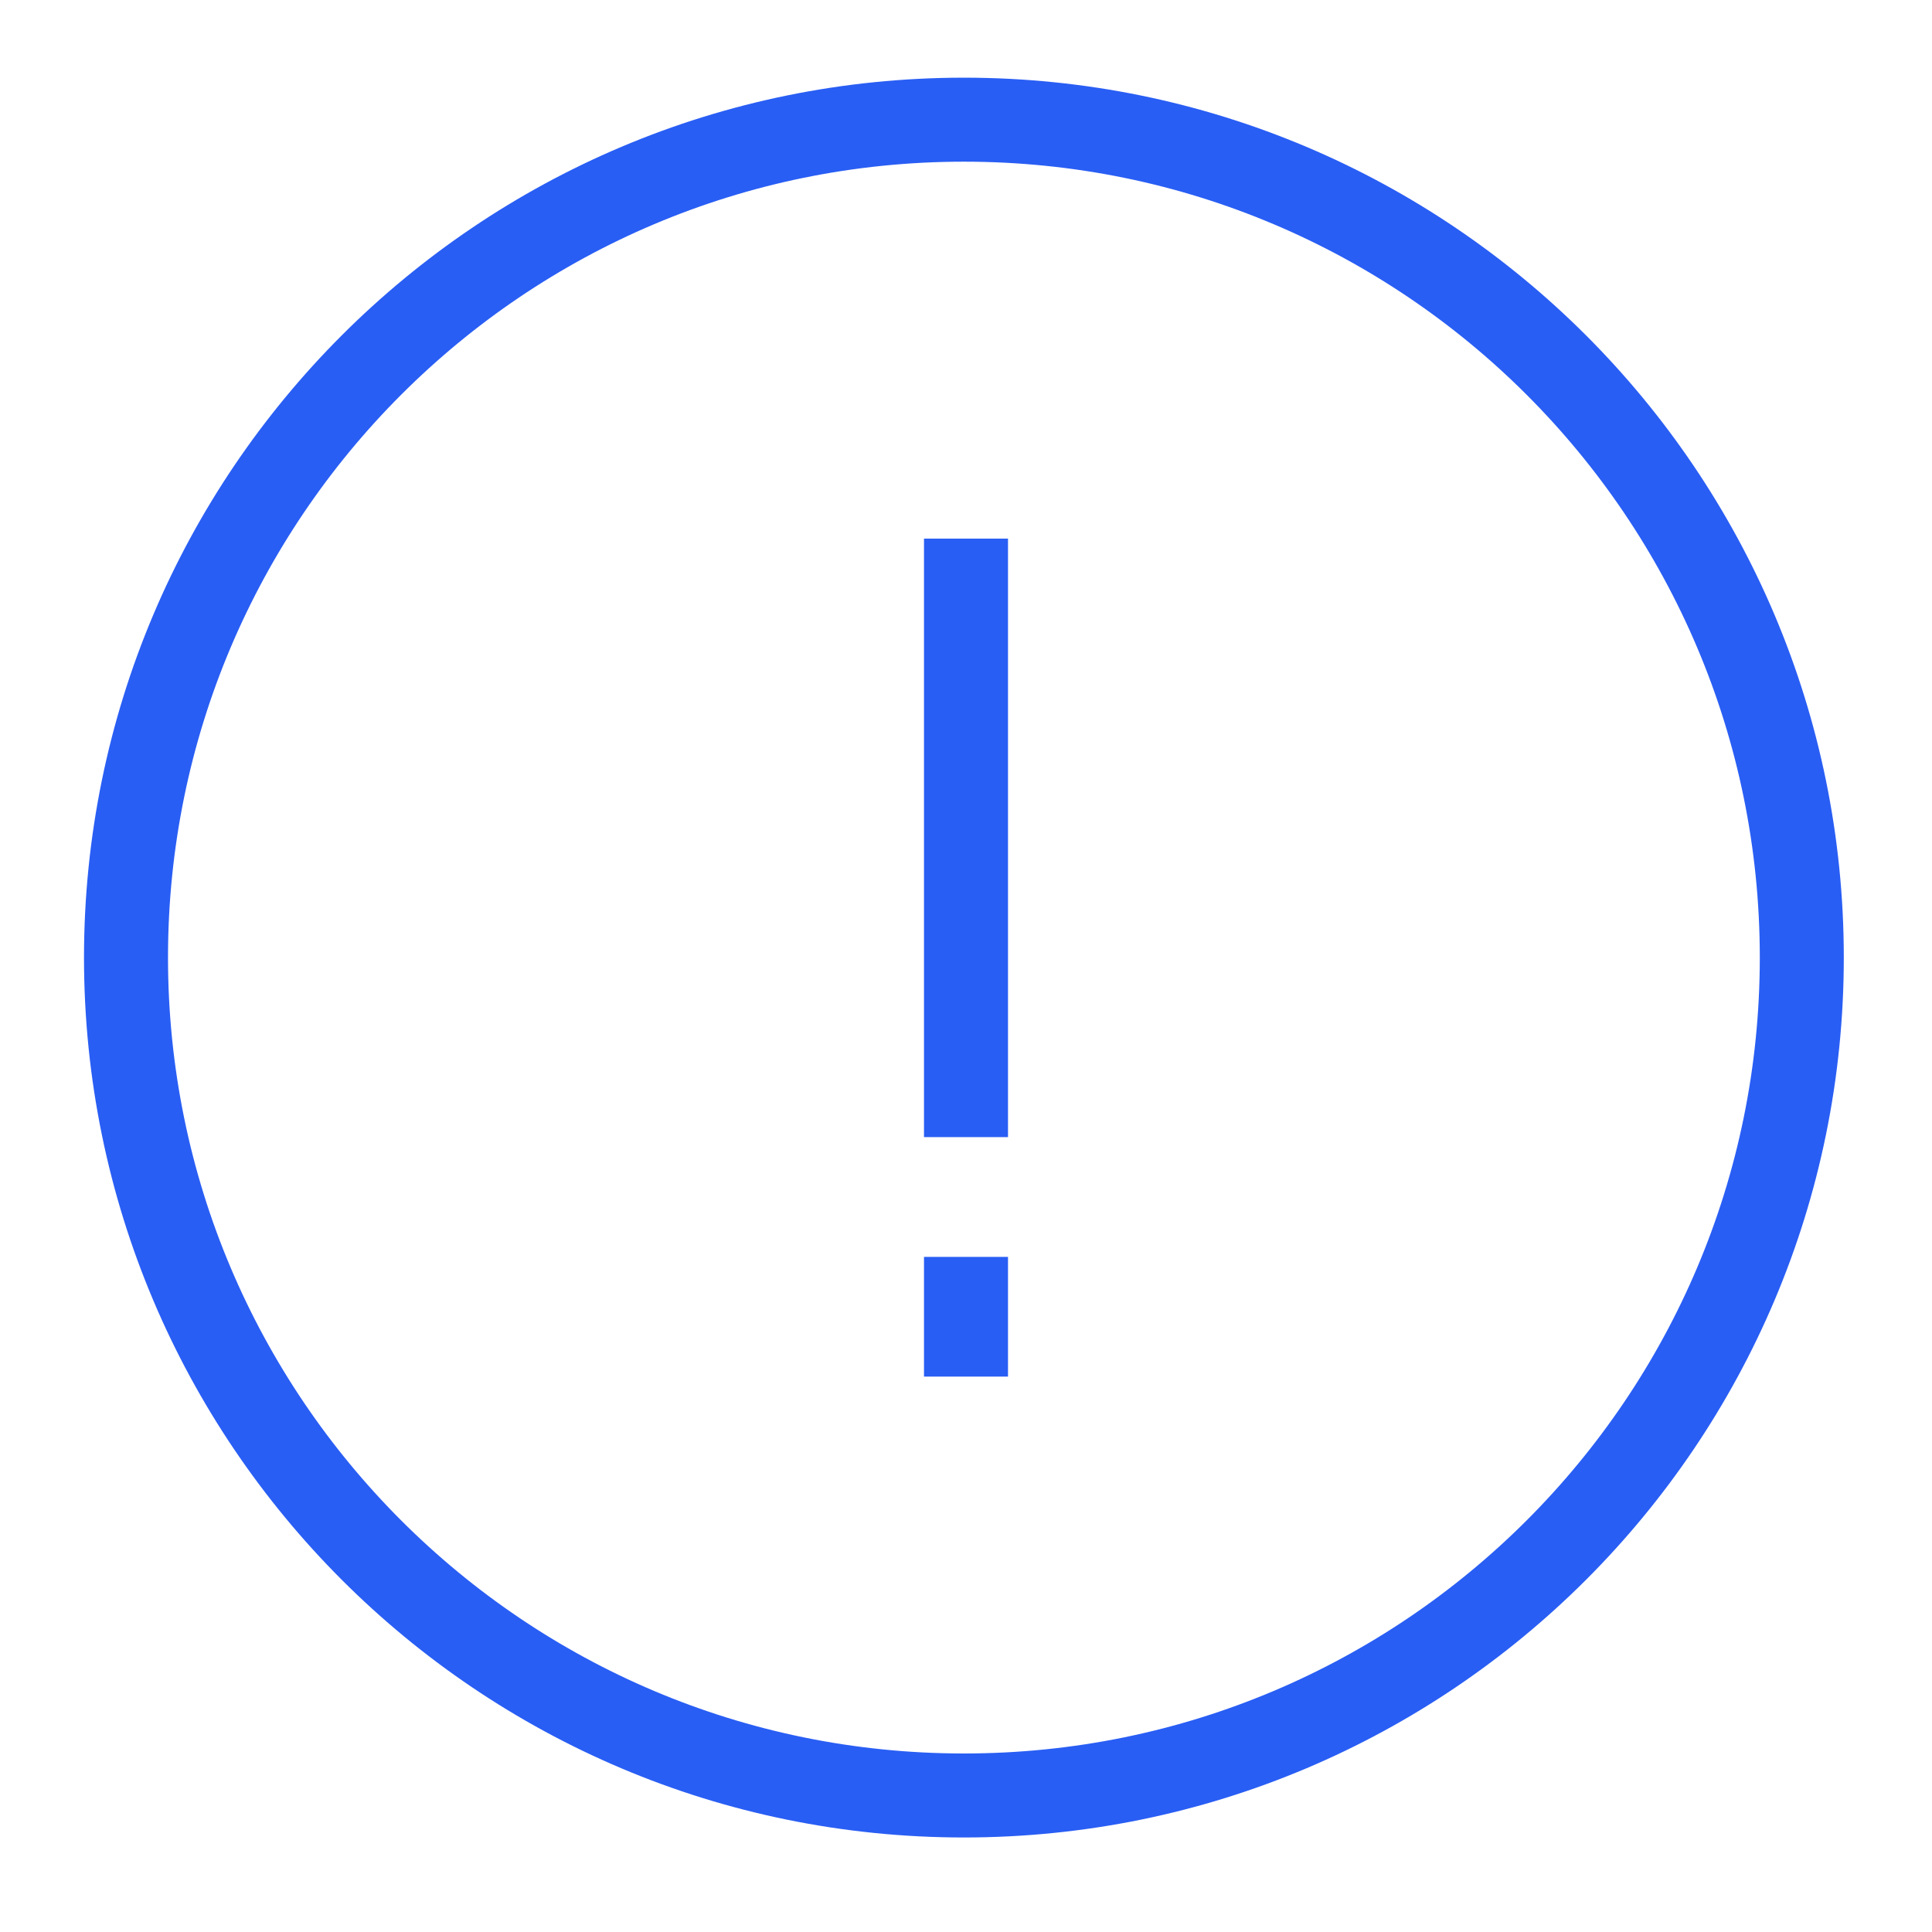 <svg width="92" height="92" viewBox="0 0 92 92" fill="none" xmlns="http://www.w3.org/2000/svg">
<path d="M45.9 85.499C67.936 85.499 85.8 67.635 85.8 45.599C85.8 23.563 67.936 5.699 45.9 5.699C23.864 5.699 6 23.563 6 45.599C6 67.635 23.864 85.499 45.9 85.499Z" stroke="#295EF4" stroke-width="4" stroke-miterlimit="10"/>
<path d="M46 25.648V54.148" stroke="#295EF4" stroke-width="4" stroke-miterlimit="10"/>
<path d="M46 59.852V65.552" stroke="#295EF4" stroke-width="4" stroke-miterlimit="10"/>
</svg>
